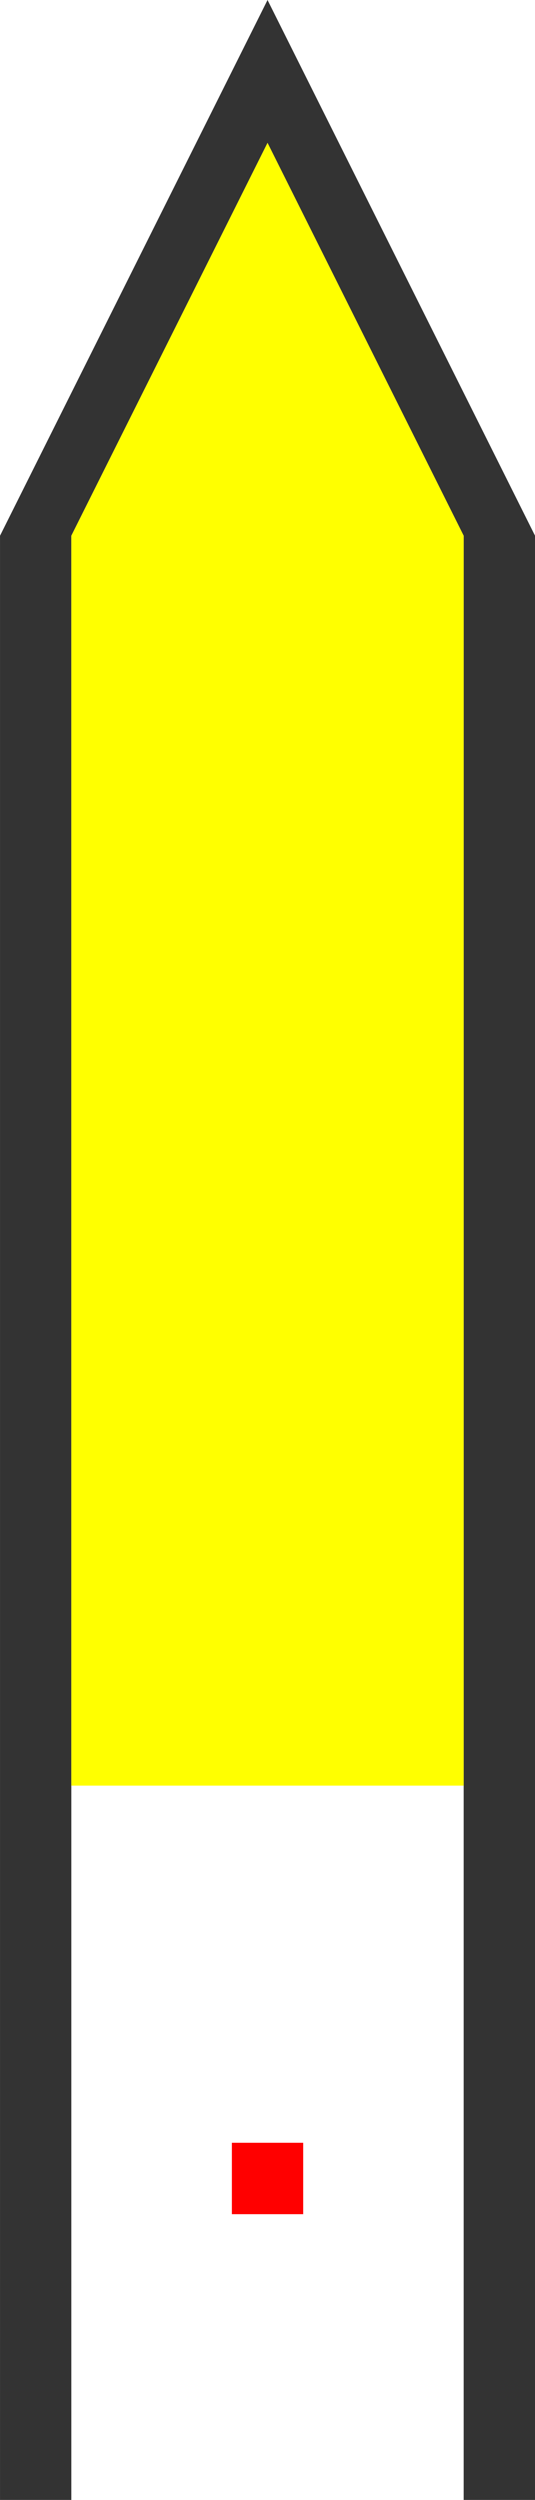 <?xml version="1.0" encoding="UTF-8" standalone="no"?>
<!-- Created with Inkscape (http://www.inkscape.org/) -->

<svg
   width="30"
   height="140"
   viewBox="0 0 7.937 37.042"
   version="1.1"
   id="svg5"
   inkscape:version="1.1.1 (3bf5ae0d25, 2021-09-20)"
   sodipodi:docname="pointer_minute_1.svg"
   xmlns:inkscape="http://www.inkscape.org/namespaces/inkscape"
   xmlns:sodipodi="http://sodipodi.sourceforge.net/DTD/sodipodi-0.dtd"
   xmlns="http://www.w3.org/2000/svg"
   xmlns:svg="http://www.w3.org/2000/svg">
  <sodipodi:namedview
     id="namedview7"
     pagecolor="#ffffff"
     bordercolor="#666666"
     borderopacity="1.0"
     inkscape:pageshadow="2"
     inkscape:pageopacity="0.0"
     inkscape:pagecheckerboard="0"
     inkscape:document-units="mm"
     showgrid="false"
     inkscape:zoom="2.9611953"
     inkscape:cx="-12.832656"
     inkscape:cy="52.006026"
     inkscape:window-width="1920"
     inkscape:window-height="1017"
     inkscape:window-x="1912"
     inkscape:window-y="-8"
     inkscape:window-maximized="1"
     inkscape:current-layer="layer1"
     units="px"
     width="30px"
     height="140px" />
  <defs
     id="defs2" />
  <g
     inkscape:label="图层 1"
     inkscape:groupmode="layer"
     id="layer1">
    <path
       style="fill:#333333;stroke:#000000;stroke-width:0;stroke-linecap:butt;stroke-linejoin:miter;stroke-miterlimit:4;stroke-dasharray:none;stroke-opacity:1"
       d="M 3.969,0 0,7.938 V 37.042 H 1.058 V 7.938 L 3.969,2.117 6.879,7.938 V 37.042 H 7.938 V 7.938 Z"
       id="path857"
       sodipodi:nodetypes="ccccccccccc" />
    <path
       style="fill:#ffff00;fill-opacity:1;stroke:#000000;stroke-width:0;stroke-linecap:butt;stroke-linejoin:miter;stroke-miterlimit:4;stroke-dasharray:none;stroke-opacity:1"
       d="M 3.969,2.117 1.058,7.938 V 26.458 H 6.879 V 7.938 Z"
       id="path2819"
       sodipodi:nodetypes="cccccc" />
    <rect
       style="fill:#ff0000;fill-opacity:1;stroke:#0000ff;stroke-width:0;stroke-linecap:square;stroke-linejoin:round;stroke-miterlimit:4;stroke-dasharray:none"
       id="rect3740"
       width="1.058"
       height="1.058"
       x="3.44"
       y="31.75" />
  </g>
</svg>
